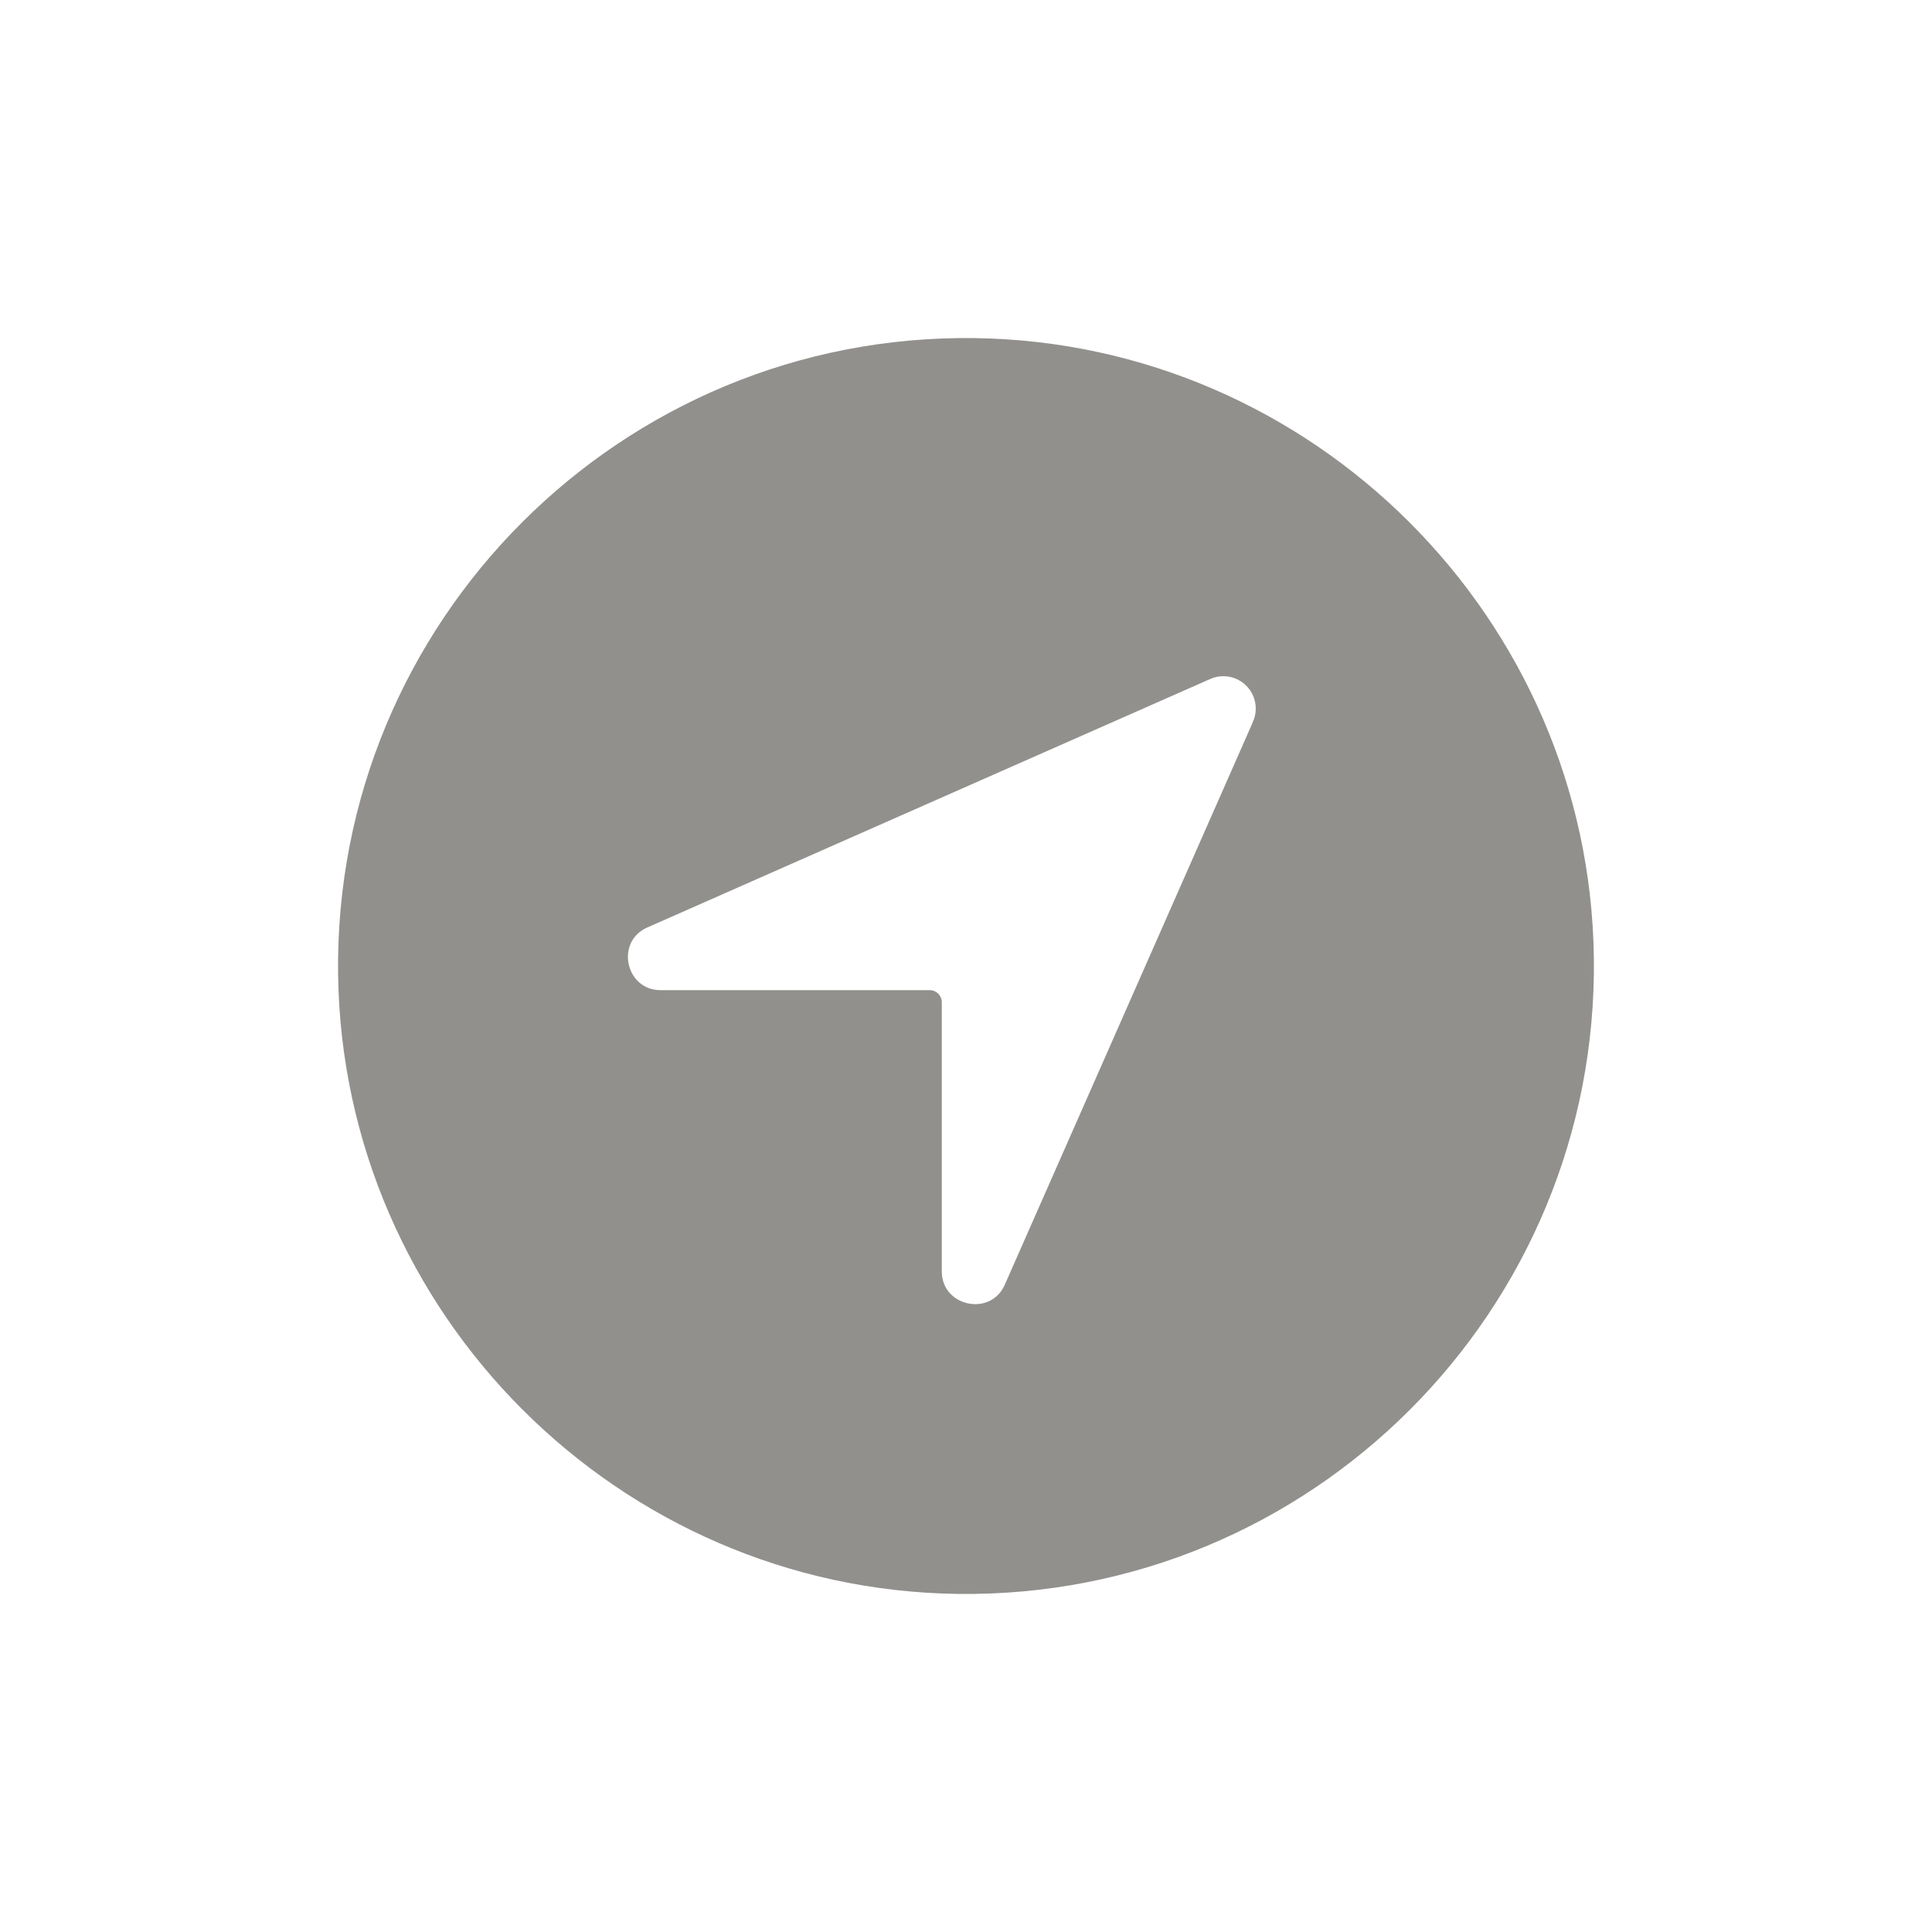 <!-- Generated by IcoMoon.io -->
<svg version="1.1" xmlns="http://www.w3.org/2000/svg" width="40" height="40" viewBox="0 0 40 40">
<title>io-navigate-circle</title>
<path fill="#91908d" d="M20.181 7c-7.311-0.099-13.28 5.87-13.181 13.181 0.098 7.012 5.807 12.721 12.819 12.819 7.312 0.1 13.28-5.869 13.18-13.18-0.096-7.013-5.806-12.723-12.817-12.82zM25.938 14.953l-5.14 11.657c-0.299 0.654-1.299 0.438-1.299-0.285v-5.575c0-0.138-0.112-0.25-0.25-0.25v0h-5.574c-0.72 0-0.938-0.992-0.286-1.292l11.658-5.146c0.082-0.039 0.179-0.062 0.281-0.062 0.37 0 0.671 0.3 0.671 0.671 0 0.102-0.023 0.199-0.064 0.285l0.002-0.004z"></path>
</svg>
